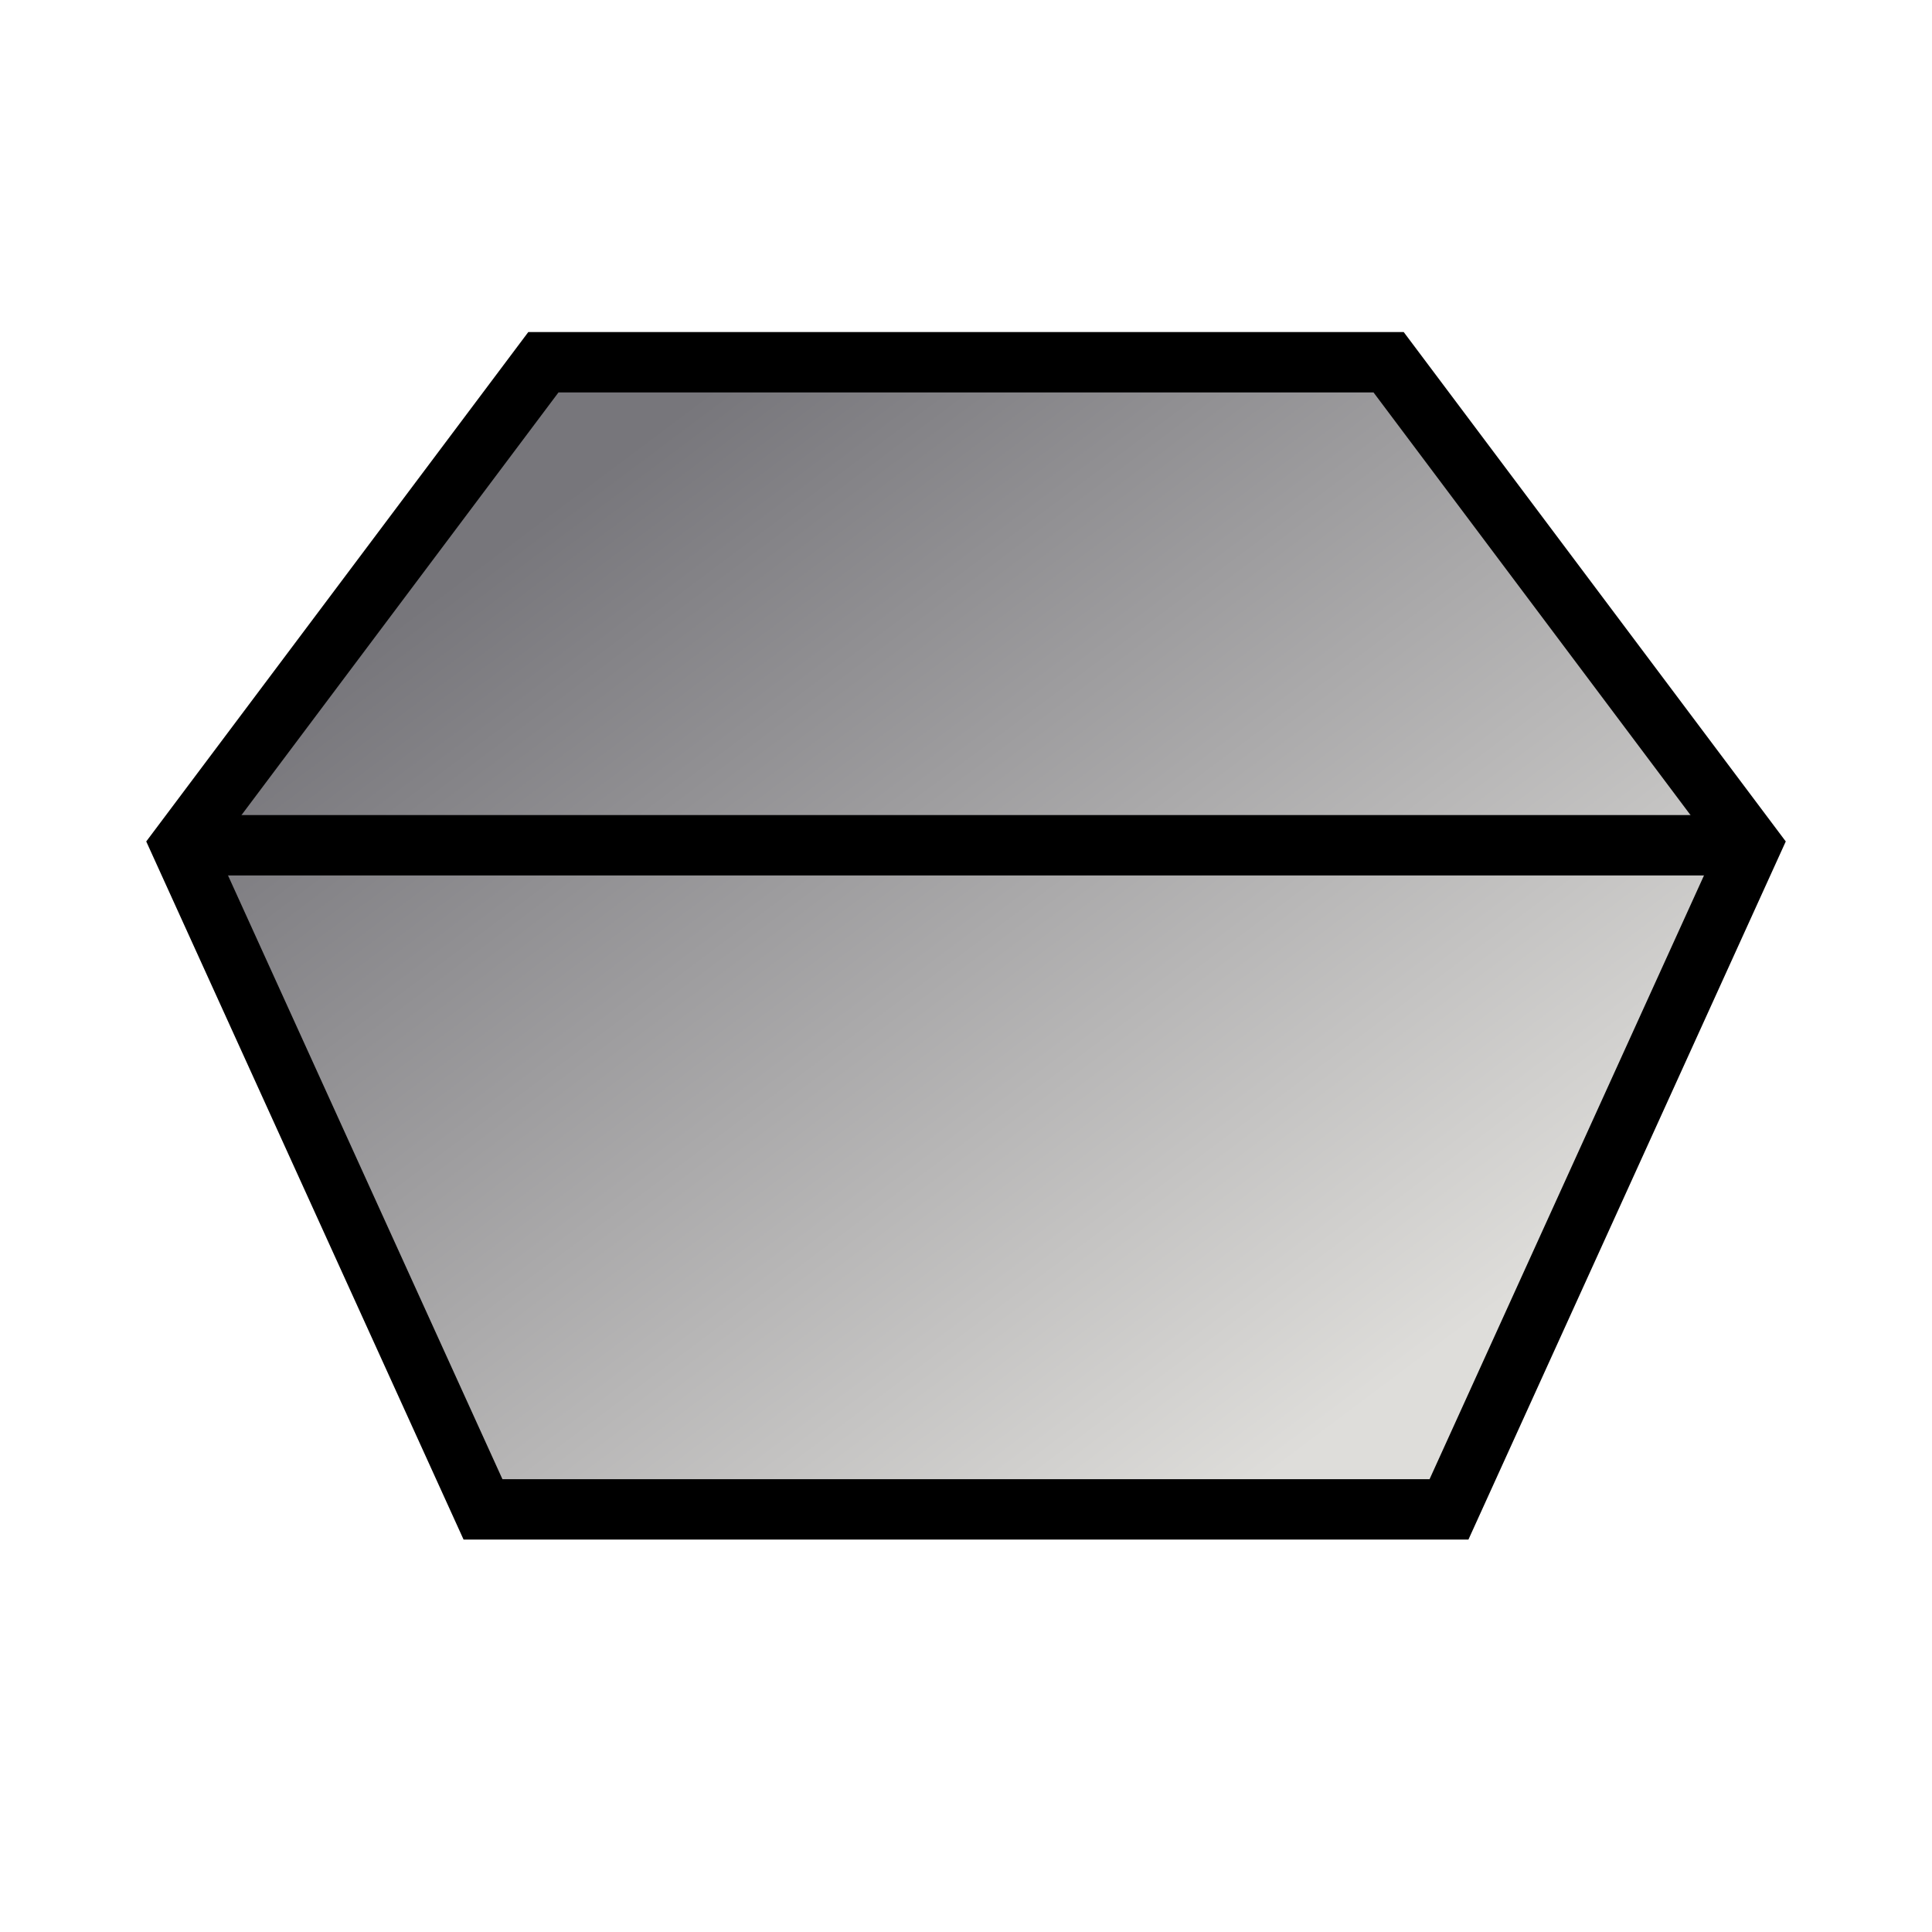 <?xml version="1.0" encoding="UTF-8" standalone="no"?>
<svg
   xmlns:dc="http://purl.org/dc/elements/1.1/"
   xmlns:cc="http://creativecommons.org/ns#"
   xmlns:rdf="http://www.w3.org/1999/02/22-rdf-syntax-ns#"
   xmlns:svg="http://www.w3.org/2000/svg"
   xmlns="http://www.w3.org/2000/svg"
   xmlns:xlink="http://www.w3.org/1999/xlink"
   xmlns:sodipodi="http://sodipodi.sourceforge.net/DTD/sodipodi-0.dtd"
   xmlns:inkscape="http://www.inkscape.org/namespaces/inkscape"
   width="32.0px"
   height="32.0px"
   viewBox="0 0 32.0 32.0"
   version="1.1"
   id="SVGRoot"
   sodipodi:docname="kiste.svg"
   inkscape:version="1.0.1 (3bc2e813f5, 2020-09-07)">
  <defs
     id="defs20">
    <linearGradient
       inkscape:collect="always"
       id="linearGradient876">
      <stop
         style="stop-color:#77767b;stop-opacity:1"
         offset="0"
         id="stop872" />
      <stop
         style="stop-color:#deddda;stop-opacity:1"
         offset="1"
         id="stop874" />
    </linearGradient>
    <linearGradient
       inkscape:collect="always"
       xlink:href="#linearGradient876"
       id="linearGradient878"
       x1="11"
       y1="7"
       x2="23"
       y2="23"
       gradientUnits="userSpaceOnUse" />
  </defs>
  <sodipodi:namedview
     id="base"
     pagecolor="#ffffff"
     bordercolor="#666666"
     borderopacity="1.0"
     inkscape:pageopacity="0.0"
     inkscape:pageshadow="2"
     inkscape:zoom="22.4"
     inkscape:cx="19.82597"
     inkscape:cy="15.032644"
     inkscape:document-units="px"
     inkscape:current-layer="layer1"
     inkscape:document-rotation="0"
     showgrid="true"
     inkscape:window-width="1848"
     inkscape:window-height="1235"
     inkscape:window-x="286"
     inkscape:window-y="126"
     inkscape:window-maximized="0"
     inkscape:snap-bbox="true"
     inkscape:snap-global="true"
     inkscape:snap-others="false">
    <inkscape:grid
       type="xygrid"
       id="grid29" />
  </sodipodi:namedview>
  <g
     inkscape:label="Lag 1"
     inkscape:groupmode="layer"
     id="layer1">
    <path
       id="path36"
       style="fill:url(#linearGradient878);fill-opacity:1;stroke:#000000;stroke-width:1px;stroke-linecap:butt;stroke-linejoin:miter;stroke-opacity:1"
       d="M 9,6 3,14 8,25 H 24 L 29,14 23,6 Z" />
    <path
       style="fill:none;stroke:#000000;stroke-width:1px;stroke-linecap:butt;stroke-linejoin:miter;stroke-opacity:1"
       d="M 3,14 H 29"
       id="path38" />
  </g>
</svg>
